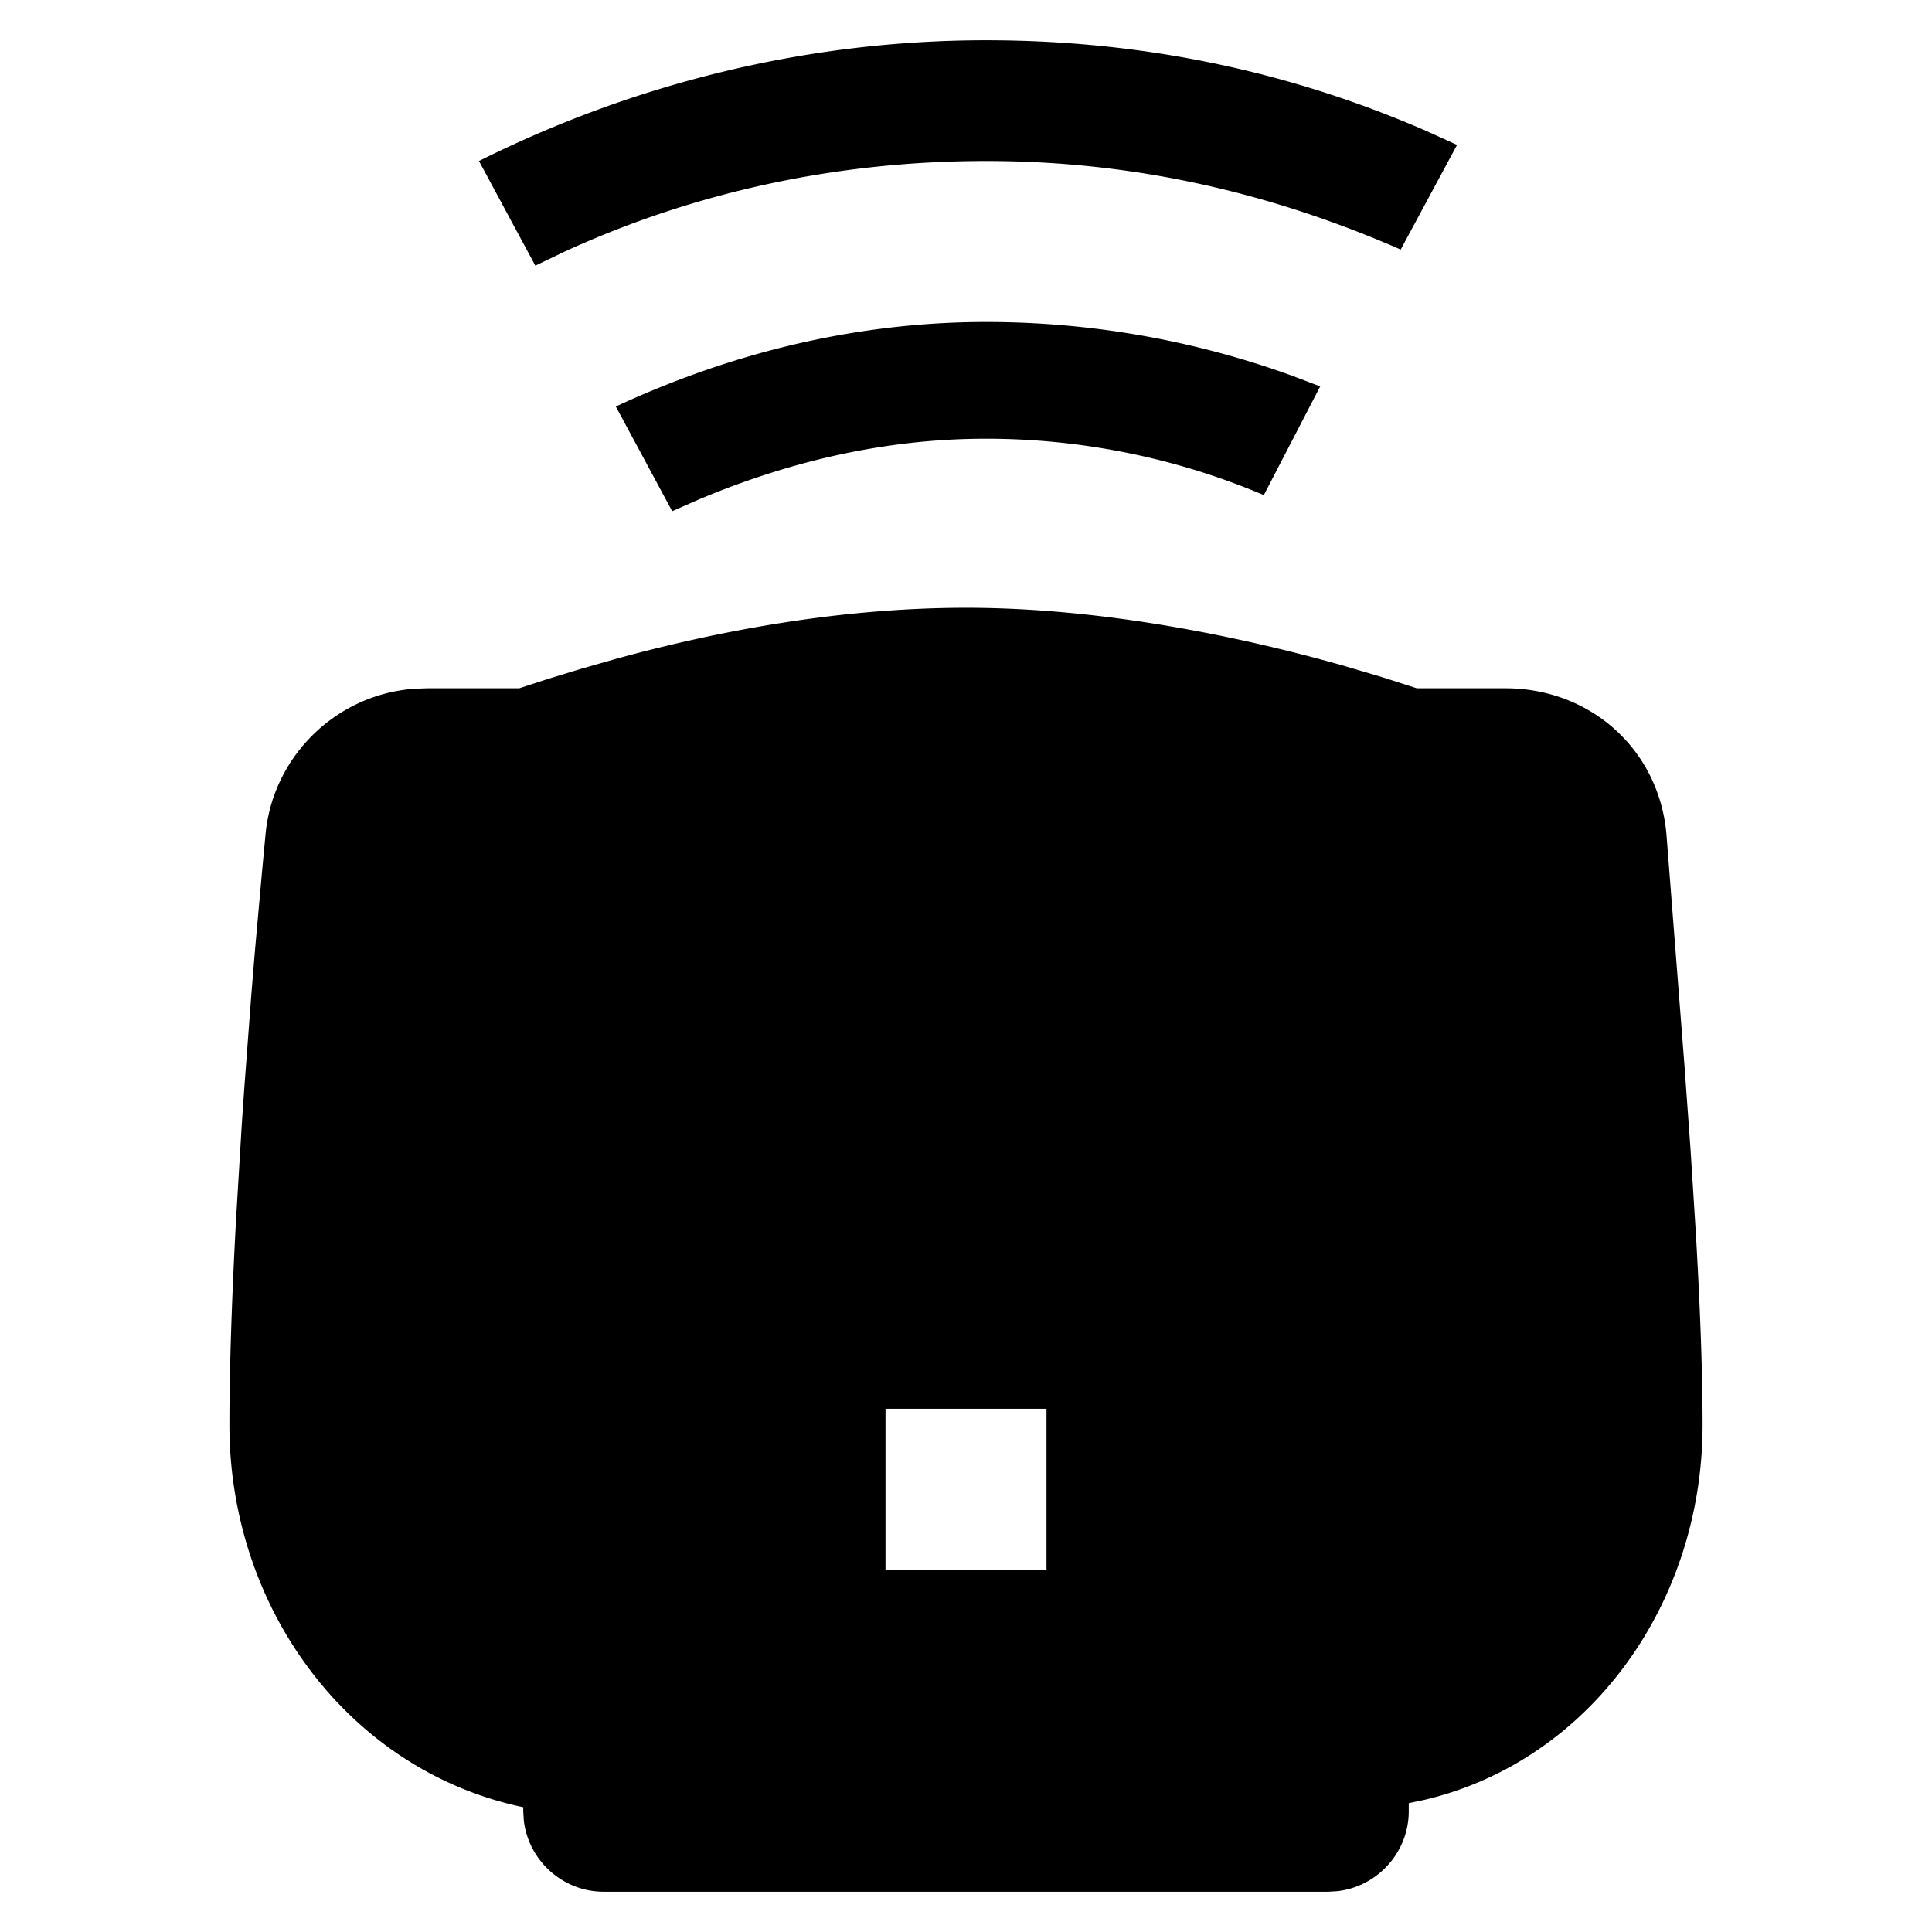 <svg width="24" height="24" xmlns="http://www.w3.org/2000/svg"><path d="M12 7.55c1.711 0 3.422.363 4.663.712l.501.148.436.14h1.1c1.05 0 1.9.75 2 1.8l.223 2.86.077 1.062.067 1.056c.05.866.083 1.689.083 2.372 0 2.226-1.405 4.17-3.444 4.656l-.206.044v.1c0 .51-.388.935-.884.993l-.116.007h-9c-.51 0-.935-.388-.993-.884L6.5 22.5v-.05C4.35 22 2.85 20 2.85 17.7c0-.732.032-1.617.082-2.546L3 14.025c.012-.19.026-.379.039-.567l.084-1.113.044-.535.09-1.003.043-.457c.095-.95.867-1.72 1.844-1.794L5.3 8.55h1.15l.347-.113.408-.125.463-.132c1.14-.312 2.687-.63 4.332-.63zm1 9.95v2h-2v-2h2zM12.25 4c1.364 0 2.645.248 3.805.669l.345.131-.7 1.35a8.86 8.86 0 00-3.45-.7c-1.273 0-2.463.29-3.57.755l-.33.145-.7-1.3C9.05 4.4 10.6 4 12.25 4zm0-3.5c1.95 0 3.77.388 5.462 1.124l.388.176-.7 1.3C15.8 2.4 14.1 2 12.25 2c-1.857 0-3.628.388-5.233 1.124L6.65 3.3 5.95 2C7.85 1.05 10 .5 12.25.5z" fill="#000" fill-rule="evenodd"/></svg>